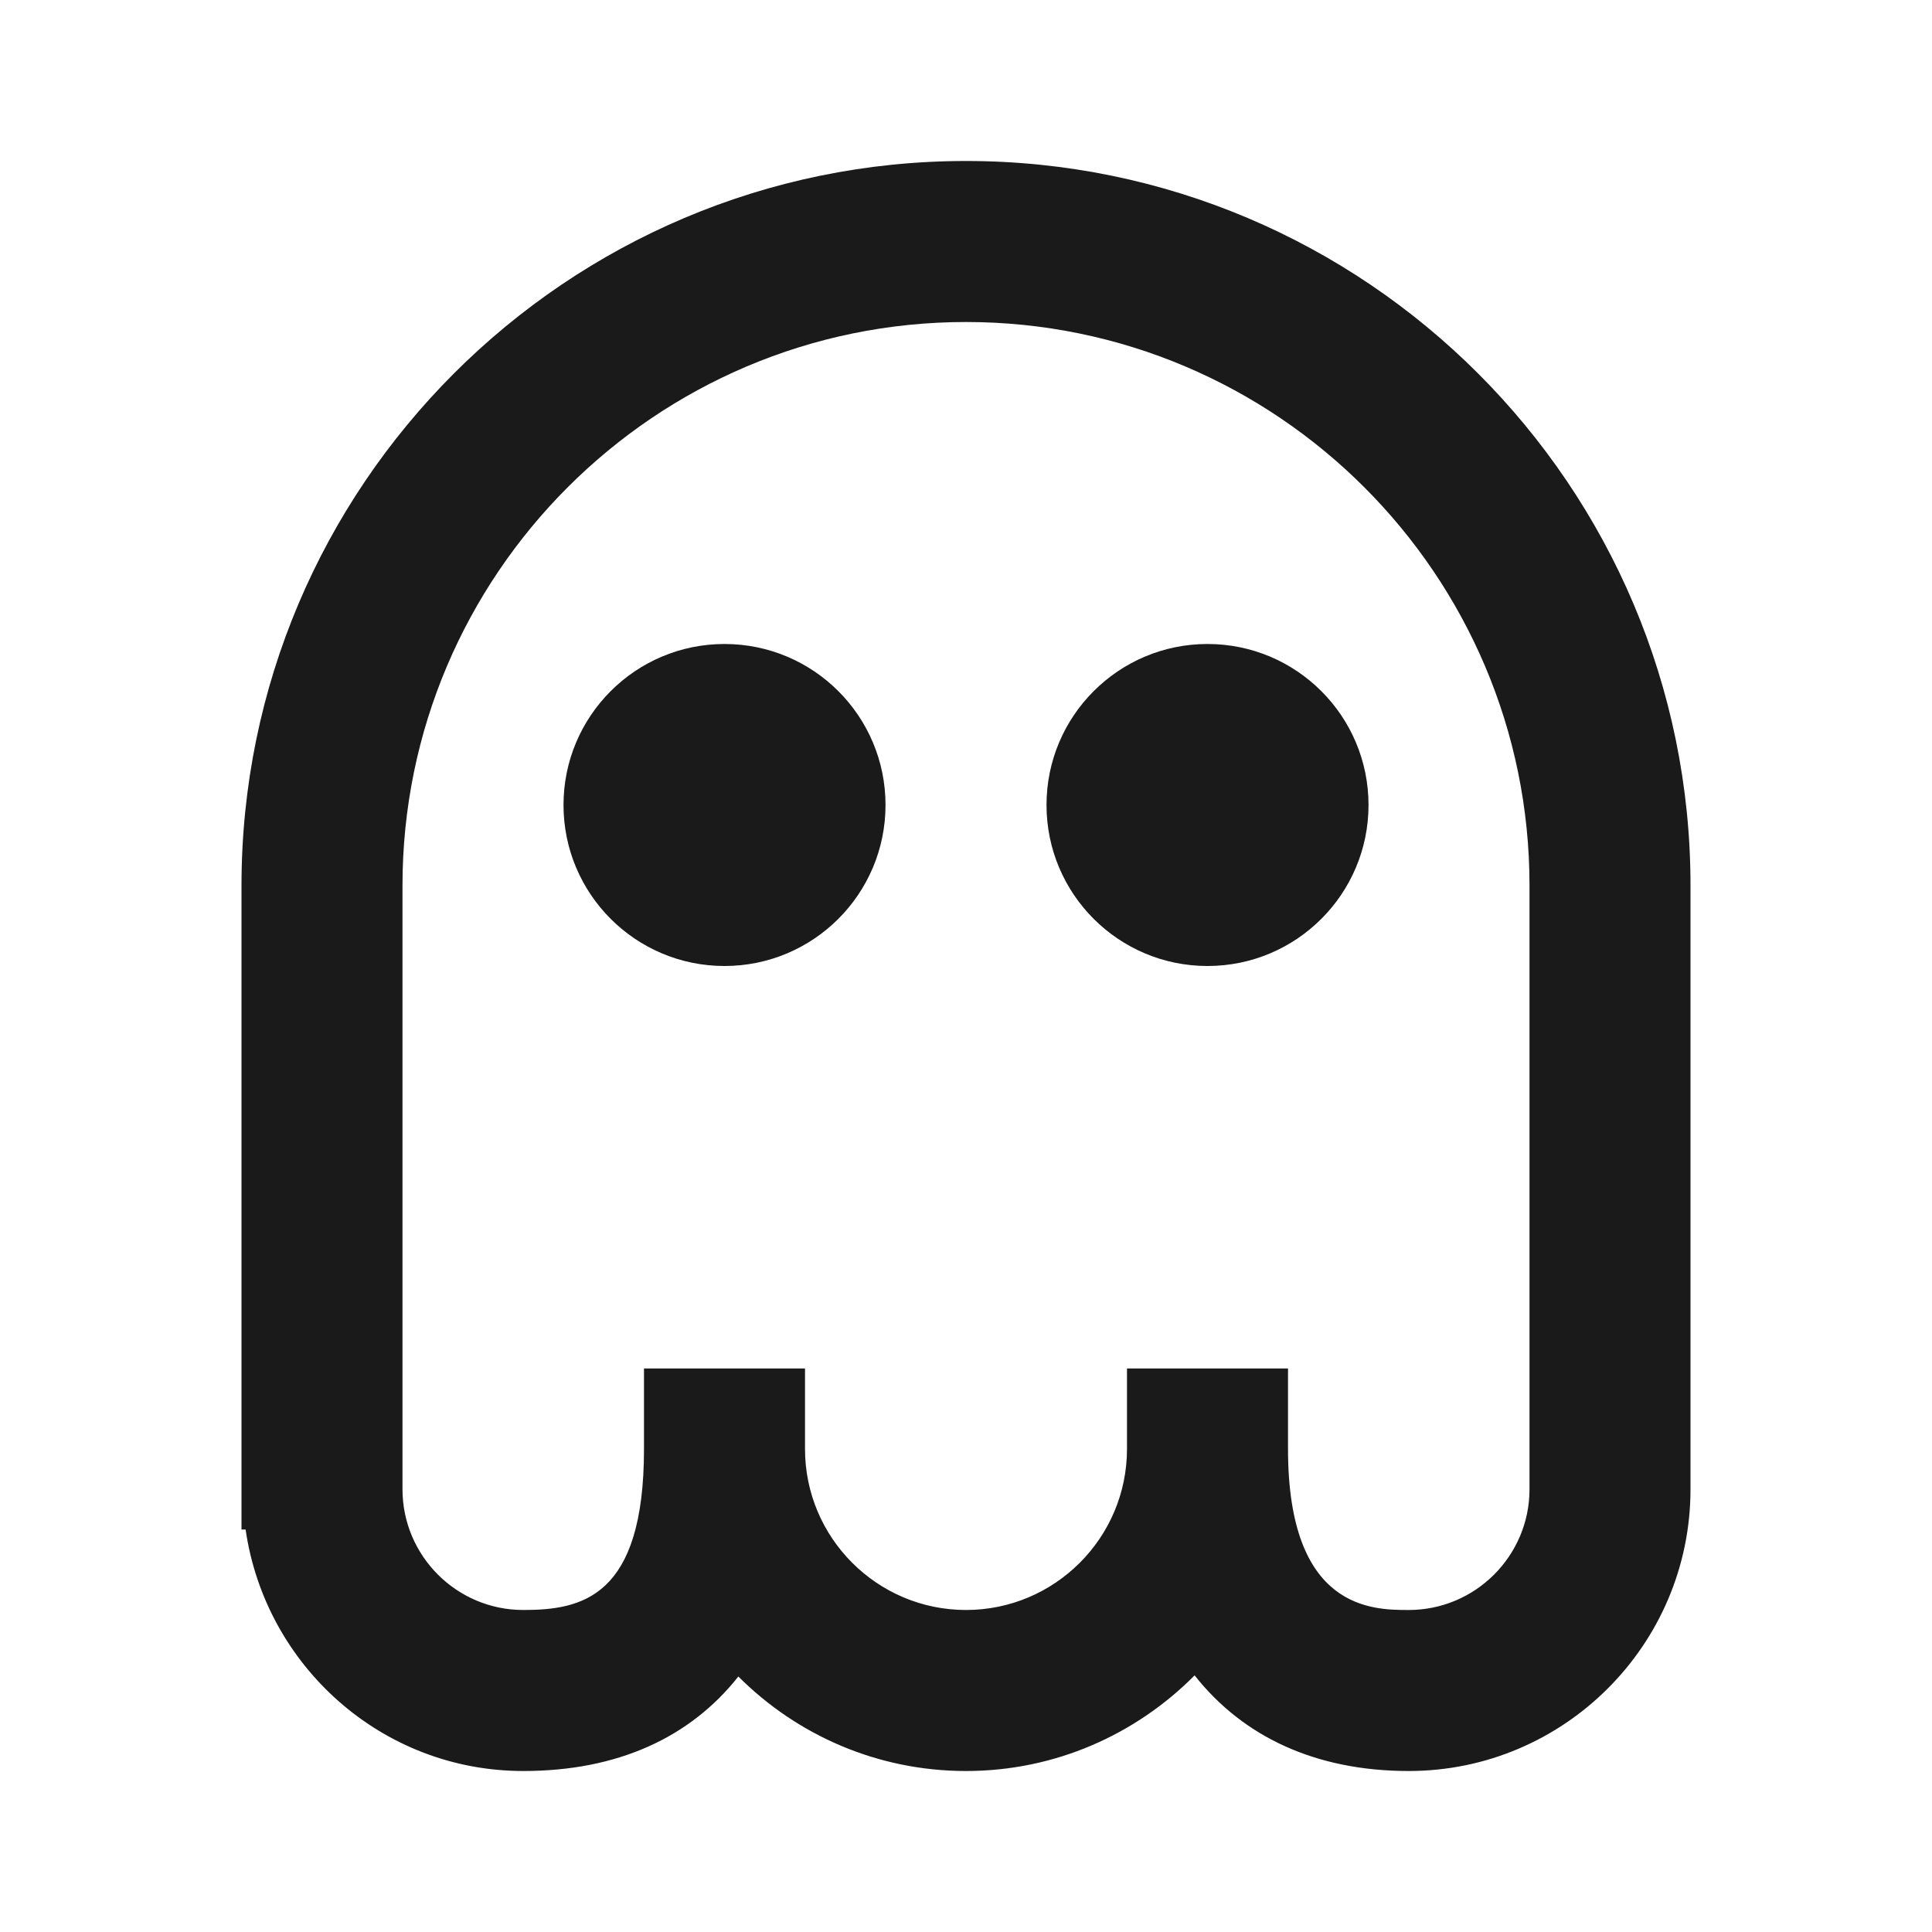 <svg width="64" height="64" viewBox="0 0 64 64" fill="none" xmlns="http://www.w3.org/2000/svg">
<g id="icons / ghost">
<path id="Vector" d="M32 5.333C18.765 5.333 8 16.101 8 29.333V50.667H8.136C8.789 55.176 12.643 58.667 17.333 58.667C20.464 58.667 22.864 57.555 24.459 55.536C26.389 57.469 29.056 58.667 32 58.667C34.96 58.667 37.637 57.451 39.573 55.499C41.176 57.531 43.584 58.667 46.667 58.667C51.813 58.667 56 54.48 56 49.333V29.333C56 16.101 45.235 5.333 32 5.333ZM50.667 49.333C50.667 51.539 48.872 53.333 46.667 53.333C45.469 53.333 42.667 53.333 42.667 48V45.333H37.333V48C37.333 50.941 34.941 53.333 32 53.333C29.059 53.333 26.667 50.941 26.667 48V45.333H21.333V48C21.333 52.92 19.269 53.333 17.333 53.333C15.128 53.333 13.333 51.539 13.333 49.333V29.333C13.333 19.04 21.709 10.667 32 10.667C42.291 10.667 50.667 19.04 50.667 29.333V49.333Z" fill="#1A1A1A"/>
<path id="Vector_2" d="M24 32C26.946 32 29.334 29.612 29.334 26.667C29.334 23.721 26.946 21.333 24 21.333C21.055 21.333 18.667 23.721 18.667 26.667C18.667 29.612 21.055 32 24 32Z" fill="#1A1A1A"/>
<path id="Vector_3" d="M40 32C42.946 32 45.334 29.612 45.334 26.667C45.334 23.721 42.946 21.333 40 21.333C37.055 21.333 34.667 23.721 34.667 26.667C34.667 29.612 37.055 32 40 32Z" fill="#1A1A1A"/>
</g>
</svg>
